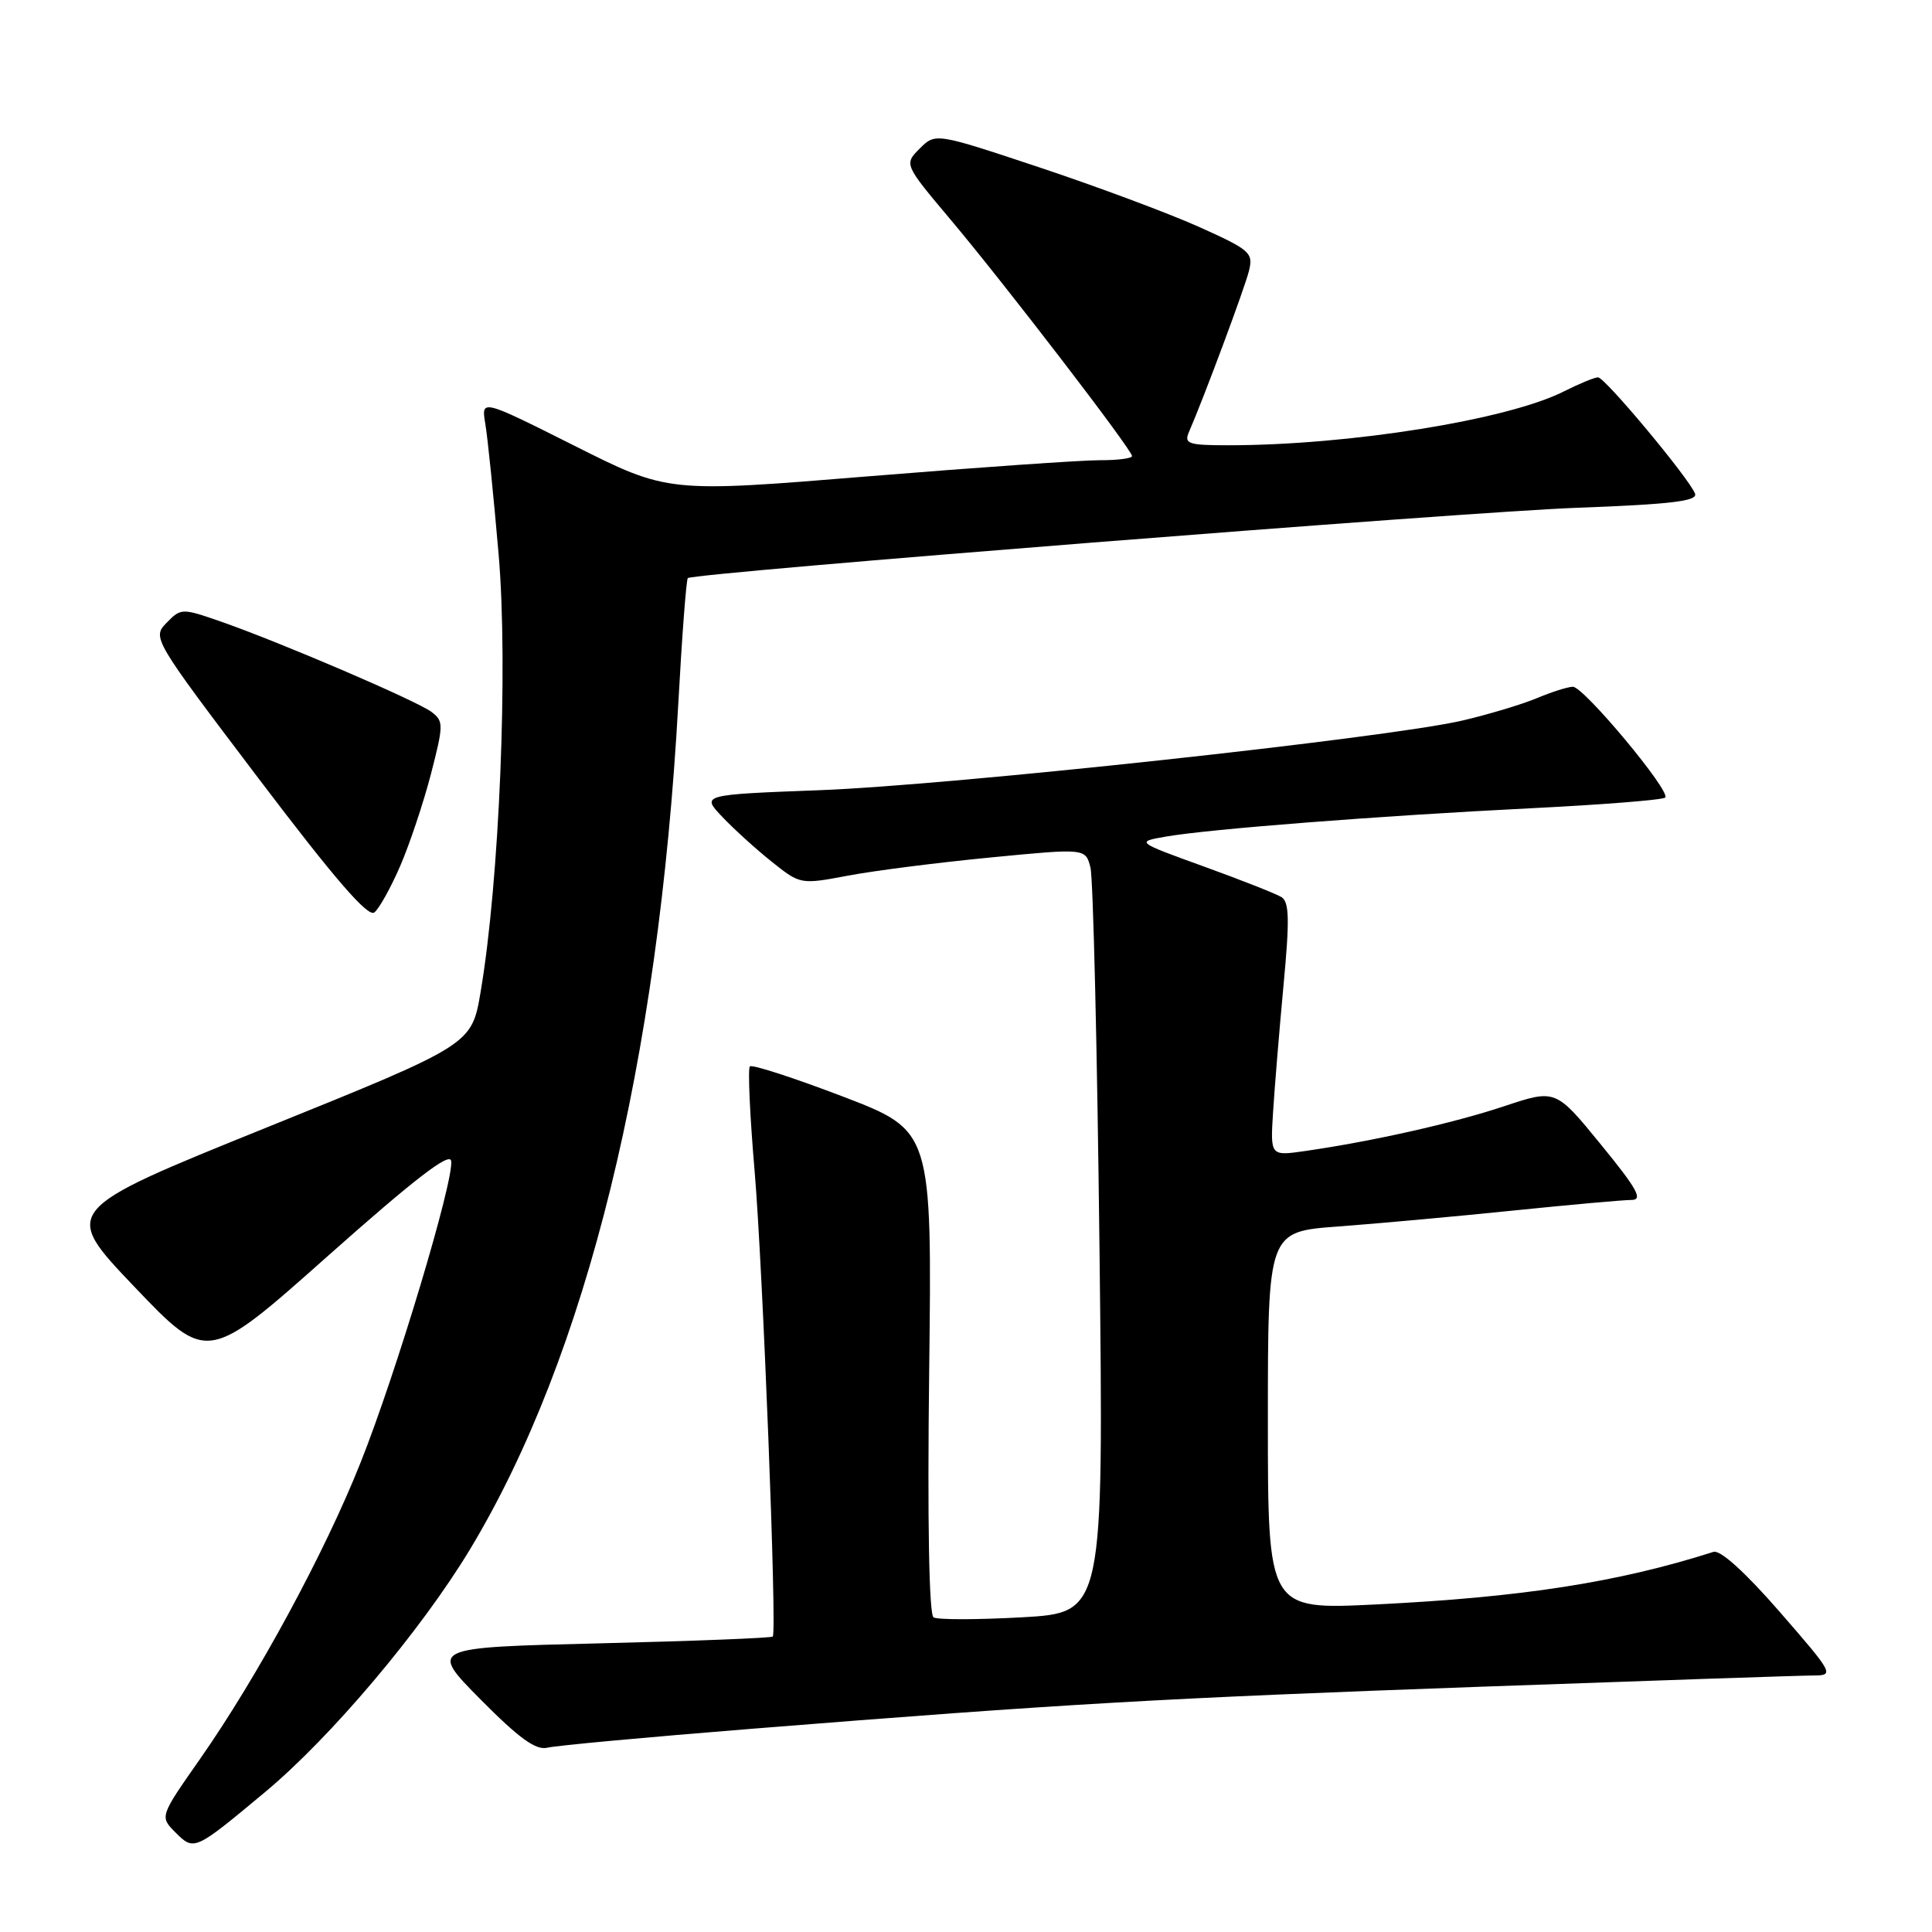 <?xml version="1.0" encoding="UTF-8" standalone="no"?>
<!DOCTYPE svg PUBLIC "-//W3C//DTD SVG 1.1//EN" "http://www.w3.org/Graphics/SVG/1.1/DTD/svg11.dtd" >
<svg xmlns="http://www.w3.org/2000/svg" xmlns:xlink="http://www.w3.org/1999/xlink" version="1.1" viewBox="0 0 256 256">
 <g >
 <path fill="currentColor"
d=" M 35.10 237.48 C 43.85 230.20 55.83 216.00 62.30 205.26 C 77.72 179.65 87.24 140.96 89.88 93.19 C 90.37 84.23 90.94 76.76 91.14 76.60 C 91.99 75.91 194.04 67.84 208.82 67.29 C 221.46 66.82 224.98 66.40 224.60 65.41 C 223.82 63.38 212.66 50.00 211.75 50.00 C 211.29 50.00 209.25 50.84 207.21 51.87 C 199.74 55.64 178.78 59.00 162.72 59.00 C 157.45 59.00 156.87 58.80 157.54 57.25 C 159.58 52.54 164.92 38.20 165.49 35.91 C 166.09 33.49 165.67 33.12 158.82 30.04 C 154.79 28.24 145.30 24.70 137.73 22.18 C 123.96 17.60 123.96 17.60 121.87 19.68 C 119.79 21.77 119.79 21.77 125.98 29.13 C 133.24 37.76 150.00 59.61 150.00 60.43 C 150.00 60.74 148.09 60.99 145.75 60.98 C 143.41 60.97 129.57 61.93 115.00 63.12 C 88.50 65.29 88.50 65.29 76.13 59.07 C 63.75 52.86 63.75 52.86 64.31 56.18 C 64.62 58.01 65.41 65.78 66.07 73.46 C 67.35 88.28 66.18 116.77 63.68 131.46 C 62.50 138.42 62.50 138.42 35.33 149.40 C 8.16 160.38 8.16 160.38 17.81 170.51 C 27.47 180.63 27.47 180.63 43.48 166.39 C 54.86 156.28 59.58 152.63 59.78 153.82 C 60.20 156.30 52.51 181.93 47.77 193.82 C 43.02 205.77 34.12 222.19 26.48 233.11 C 21.16 240.71 21.16 240.71 23.25 242.81 C 25.73 245.28 25.76 245.26 35.10 237.48 Z  M 99.52 229.08 C 141.05 225.76 153.77 225.03 196.50 223.49 C 219.05 222.68 238.77 222.01 240.32 222.01 C 243.07 222.00 242.94 221.76 235.82 213.58 C 231.31 208.39 227.95 205.34 227.05 205.63 C 214.39 209.67 201.66 211.65 182.25 212.60 C 168.00 213.30 168.00 213.30 168.00 188.26 C 168.00 163.21 168.00 163.21 177.25 162.52 C 182.34 162.15 192.74 161.20 200.36 160.42 C 207.98 159.64 215.09 159.00 216.17 159.00 C 217.75 159.00 216.96 157.57 212.13 151.66 C 206.13 144.31 206.13 144.31 199.31 146.58 C 192.59 148.82 181.87 151.23 172.91 152.52 C 168.32 153.18 168.32 153.18 168.69 147.34 C 168.89 144.13 169.51 136.59 170.07 130.59 C 170.89 121.86 170.84 119.52 169.80 118.87 C 169.08 118.43 164.45 116.60 159.50 114.81 C 150.50 111.55 150.50 111.55 154.50 110.85 C 160.27 109.85 182.78 108.10 202.80 107.10 C 212.31 106.63 220.35 105.99 220.65 105.68 C 221.44 104.89 209.86 91.00 208.42 91.00 C 207.77 91.00 205.61 91.68 203.62 92.52 C 201.62 93.35 197.16 94.69 193.71 95.49 C 183.78 97.79 126.11 104.04 108.71 104.70 C 92.91 105.30 92.91 105.30 95.71 108.24 C 97.24 109.86 100.20 112.54 102.28 114.20 C 106.04 117.20 106.09 117.21 112.35 116.03 C 115.82 115.37 124.32 114.29 131.25 113.62 C 143.84 112.40 143.84 112.40 144.49 114.95 C 144.85 116.35 145.39 139.14 145.69 165.59 C 146.24 213.69 146.24 213.69 135.45 214.30 C 129.51 214.63 124.23 214.64 123.70 214.31 C 123.10 213.94 122.88 201.58 123.12 181.77 C 123.50 149.82 123.50 149.82 111.69 145.30 C 105.20 142.82 99.65 141.02 99.36 141.30 C 99.08 141.59 99.36 147.83 99.99 155.16 C 101.07 167.85 102.96 216.11 102.40 216.85 C 102.26 217.04 91.95 217.45 79.50 217.75 C 56.86 218.30 56.86 218.30 63.68 225.19 C 68.78 230.34 71.01 231.95 72.52 231.58 C 73.63 231.30 85.78 230.18 99.52 229.08 Z  M 53.04 114.72 C 54.28 111.85 56.11 106.38 57.10 102.57 C 58.78 96.06 58.79 95.56 57.20 94.35 C 55.27 92.88 37.18 85.12 29.26 82.36 C 24.11 80.57 23.98 80.57 22.08 82.52 C 20.15 84.49 20.24 84.64 34.29 103.19 C 44.38 116.51 48.78 121.59 49.61 120.90 C 50.26 120.37 51.80 117.59 53.04 114.72 Z "/>
</g>
</svg>